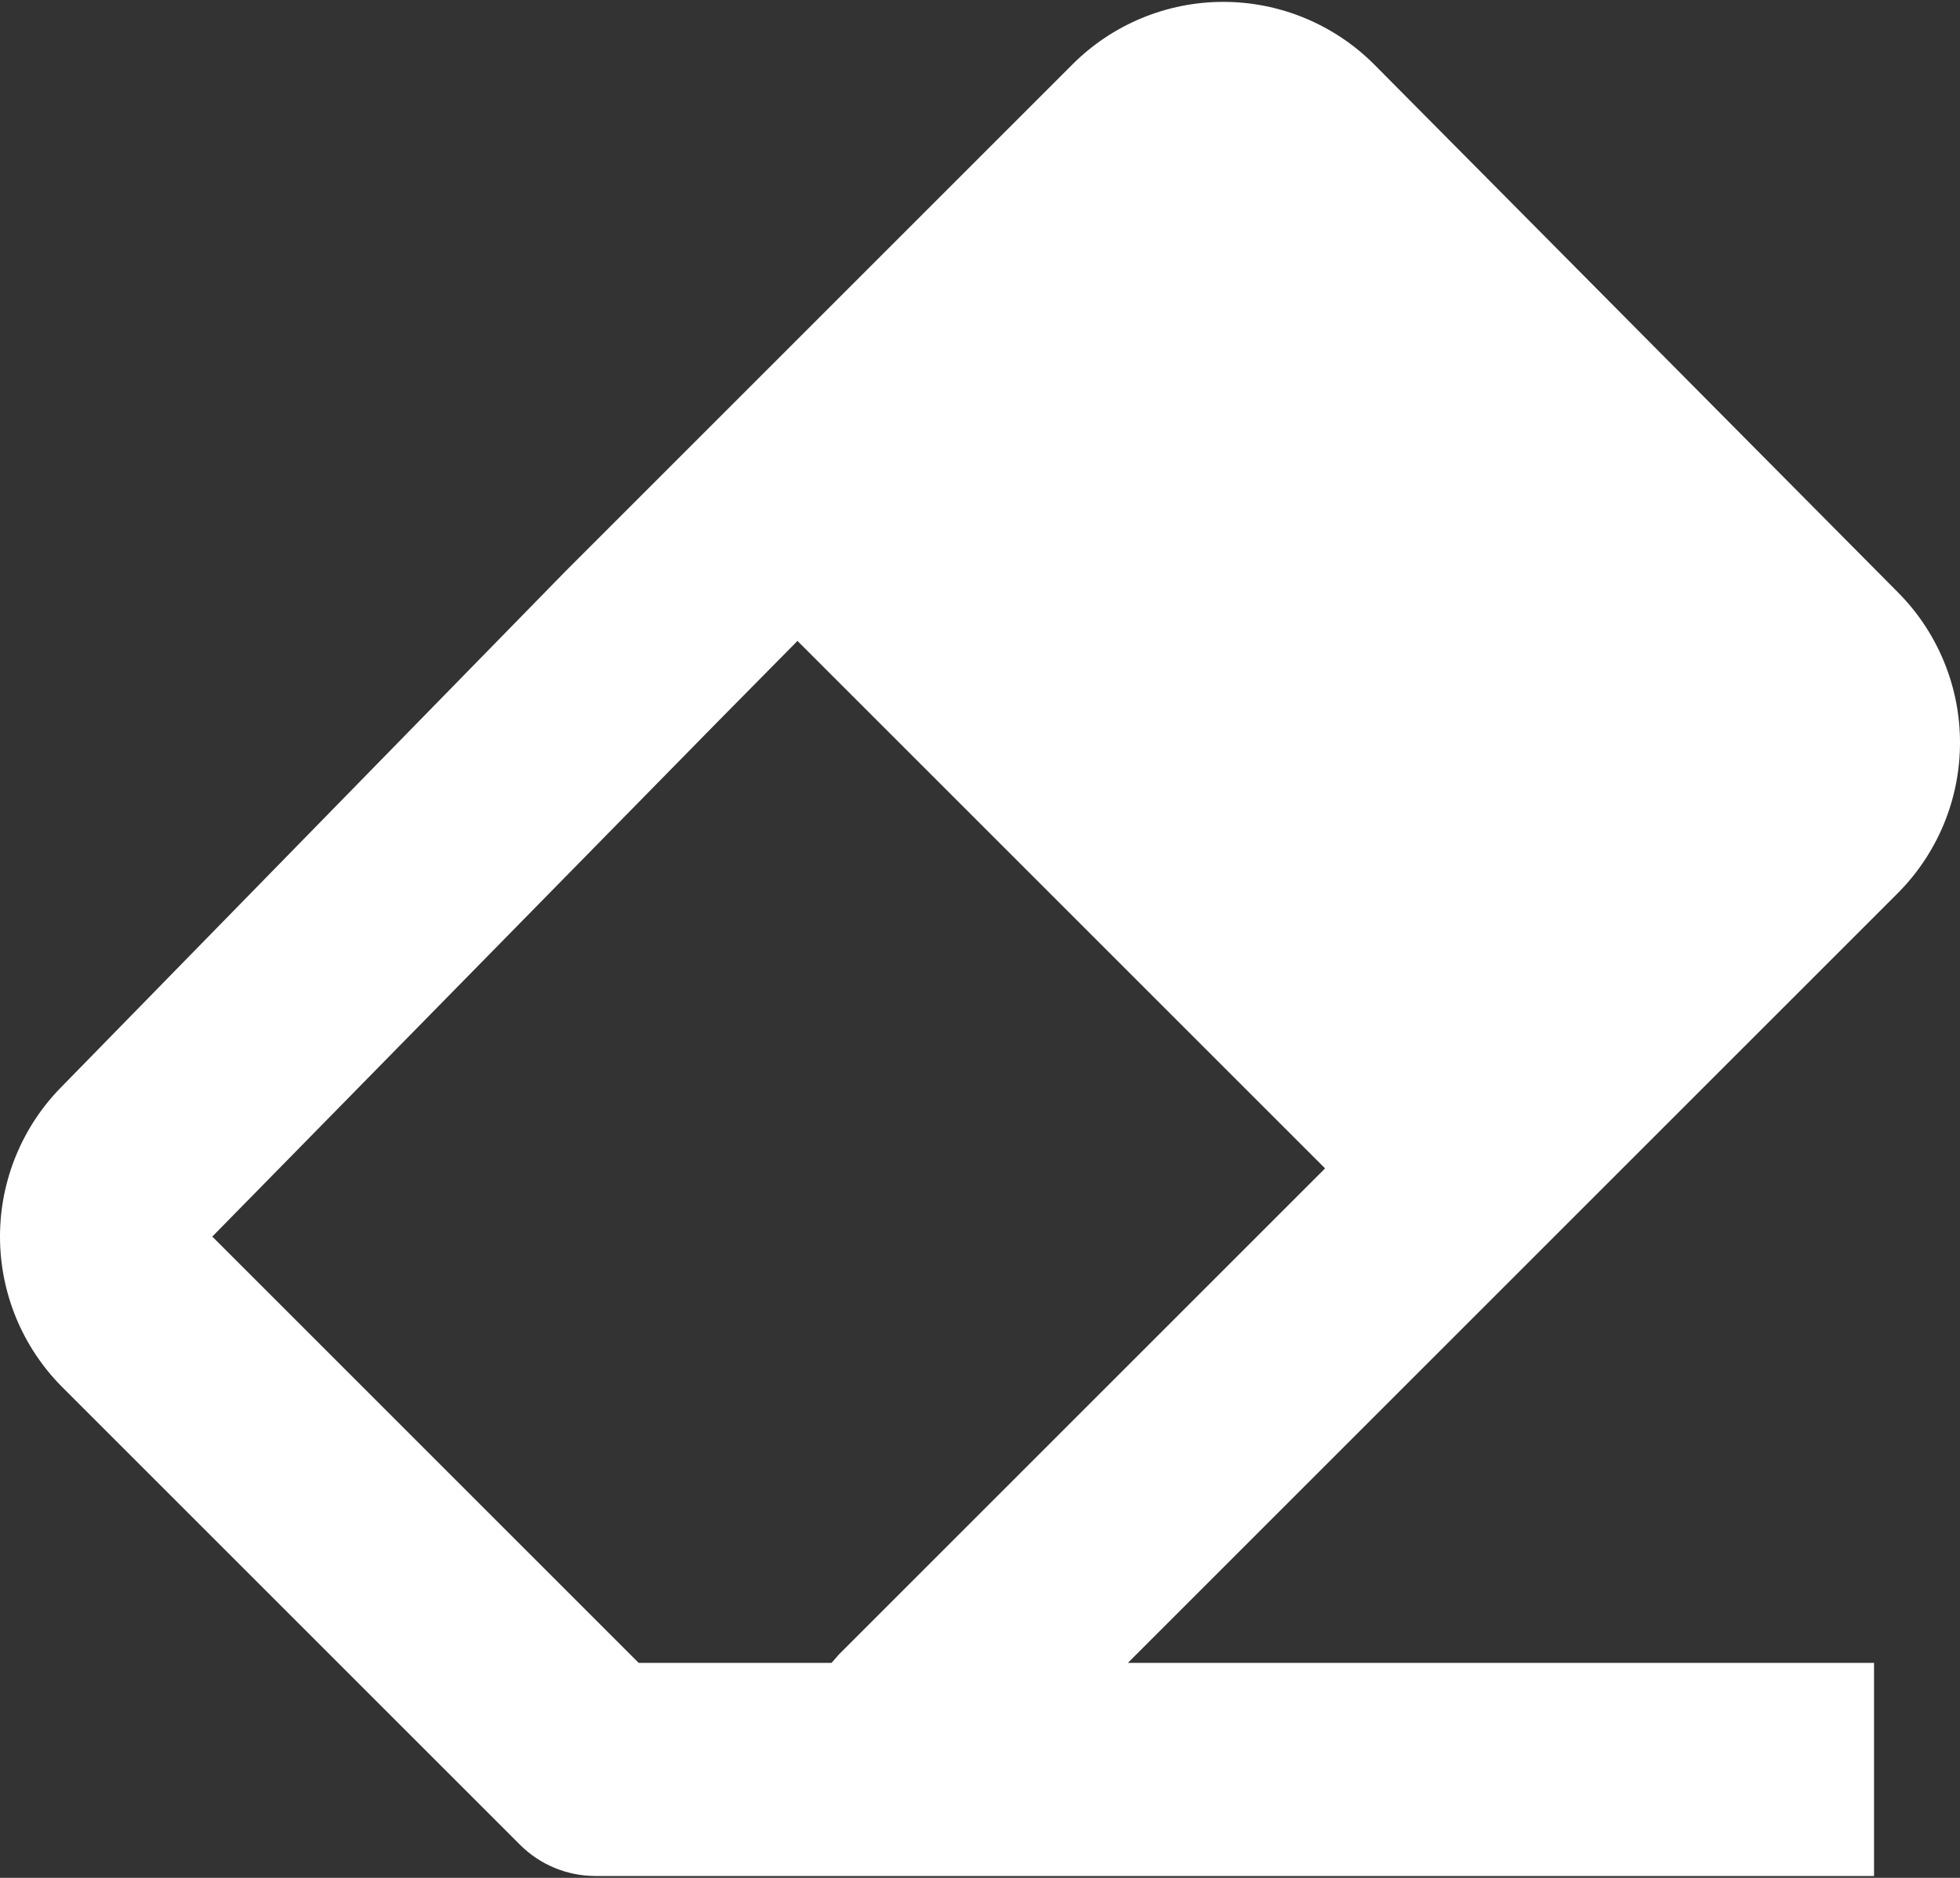 <svg width="48" height="46" viewBox="0 0 48 46" fill="none" xmlns="http://www.w3.org/2000/svg">
<rect x="0" y="0" width="48" height="46" fill="#333333" stroke="none"/>
<path d="M26.265 1.577L13.865 13.977L1.518 26.611C0.546 27.589 0 28.912 0 30.291C0 31.671 0.546 32.994 1.518 33.972L12.743 45.197C13.229 45.679 13.885 45.951 14.57 45.954H45.895V40.733H27.622L46.469 21.886C46.954 21.401 47.339 20.825 47.602 20.192C47.865 19.558 48 18.878 48 18.192C48 17.506 47.865 16.827 47.602 16.193C47.339 15.559 46.954 14.983 46.469 14.499L33.652 1.577C33.167 1.092 32.591 0.707 31.957 0.444C31.324 0.181 30.644 0.046 29.958 0.046C29.272 0.046 28.593 0.181 27.959 0.444C27.325 0.707 26.749 1.092 26.265 1.577ZM15.64 40.733L5.199 30.291L17.598 17.657L19.53 15.7L32.451 28.621L20.548 40.524L20.365 40.733H15.64Z" fill="white"/>
</svg>
